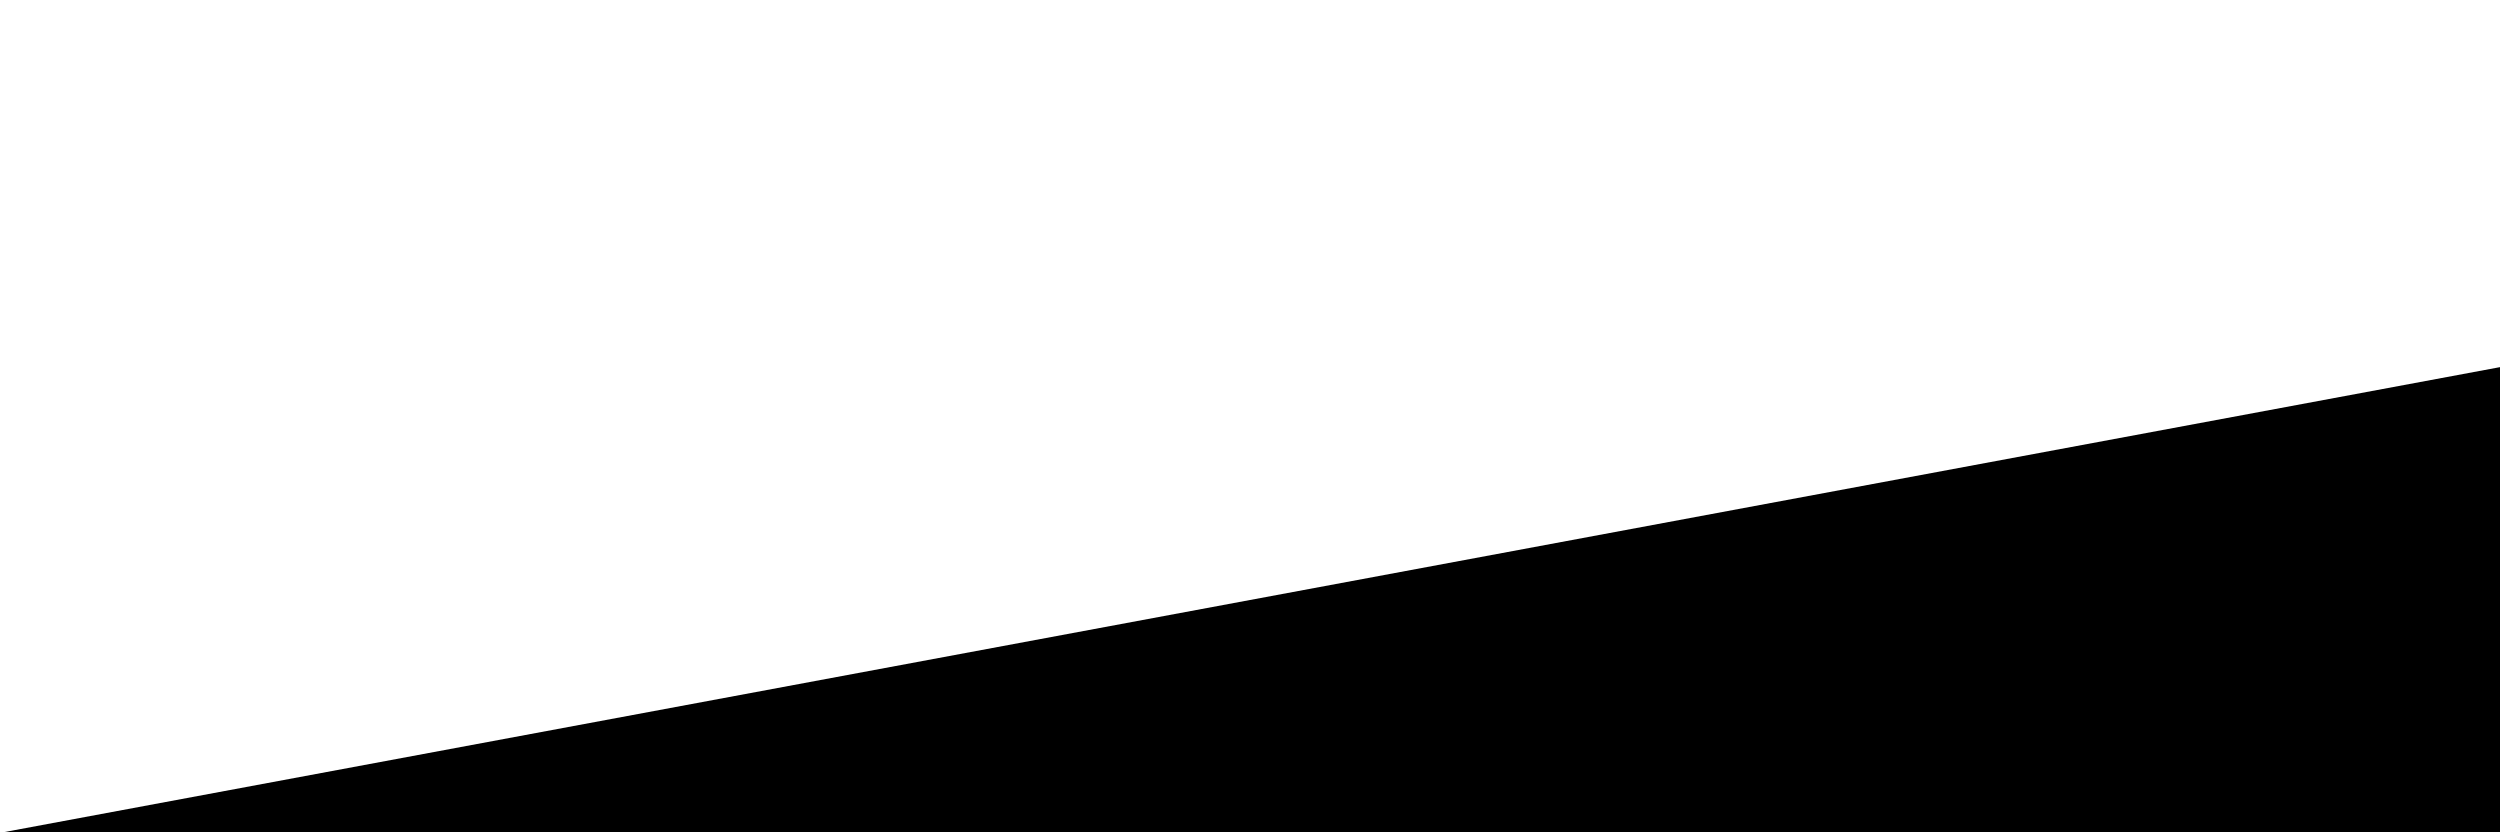 <?xml version="1.0" encoding="utf-8"?>
<!-- Generator: Adobe Illustrator 26.0.0, SVG Export Plug-In . SVG Version: 6.00 Build 0)  -->
<svg version="1.1" id="Layer_1" xmlns="http://www.w3.org/2000/svg" xmlns:xlink="http://www.w3.org/1999/xlink" x="0px" y="0px"
	 viewBox="0 0 670 223" style="enable-background:new 0 0 670 223;" xml:space="preserve">
<polygon points="670.5,98.3 670.5,223.3 -0.5,223.3 "/>
</svg>

